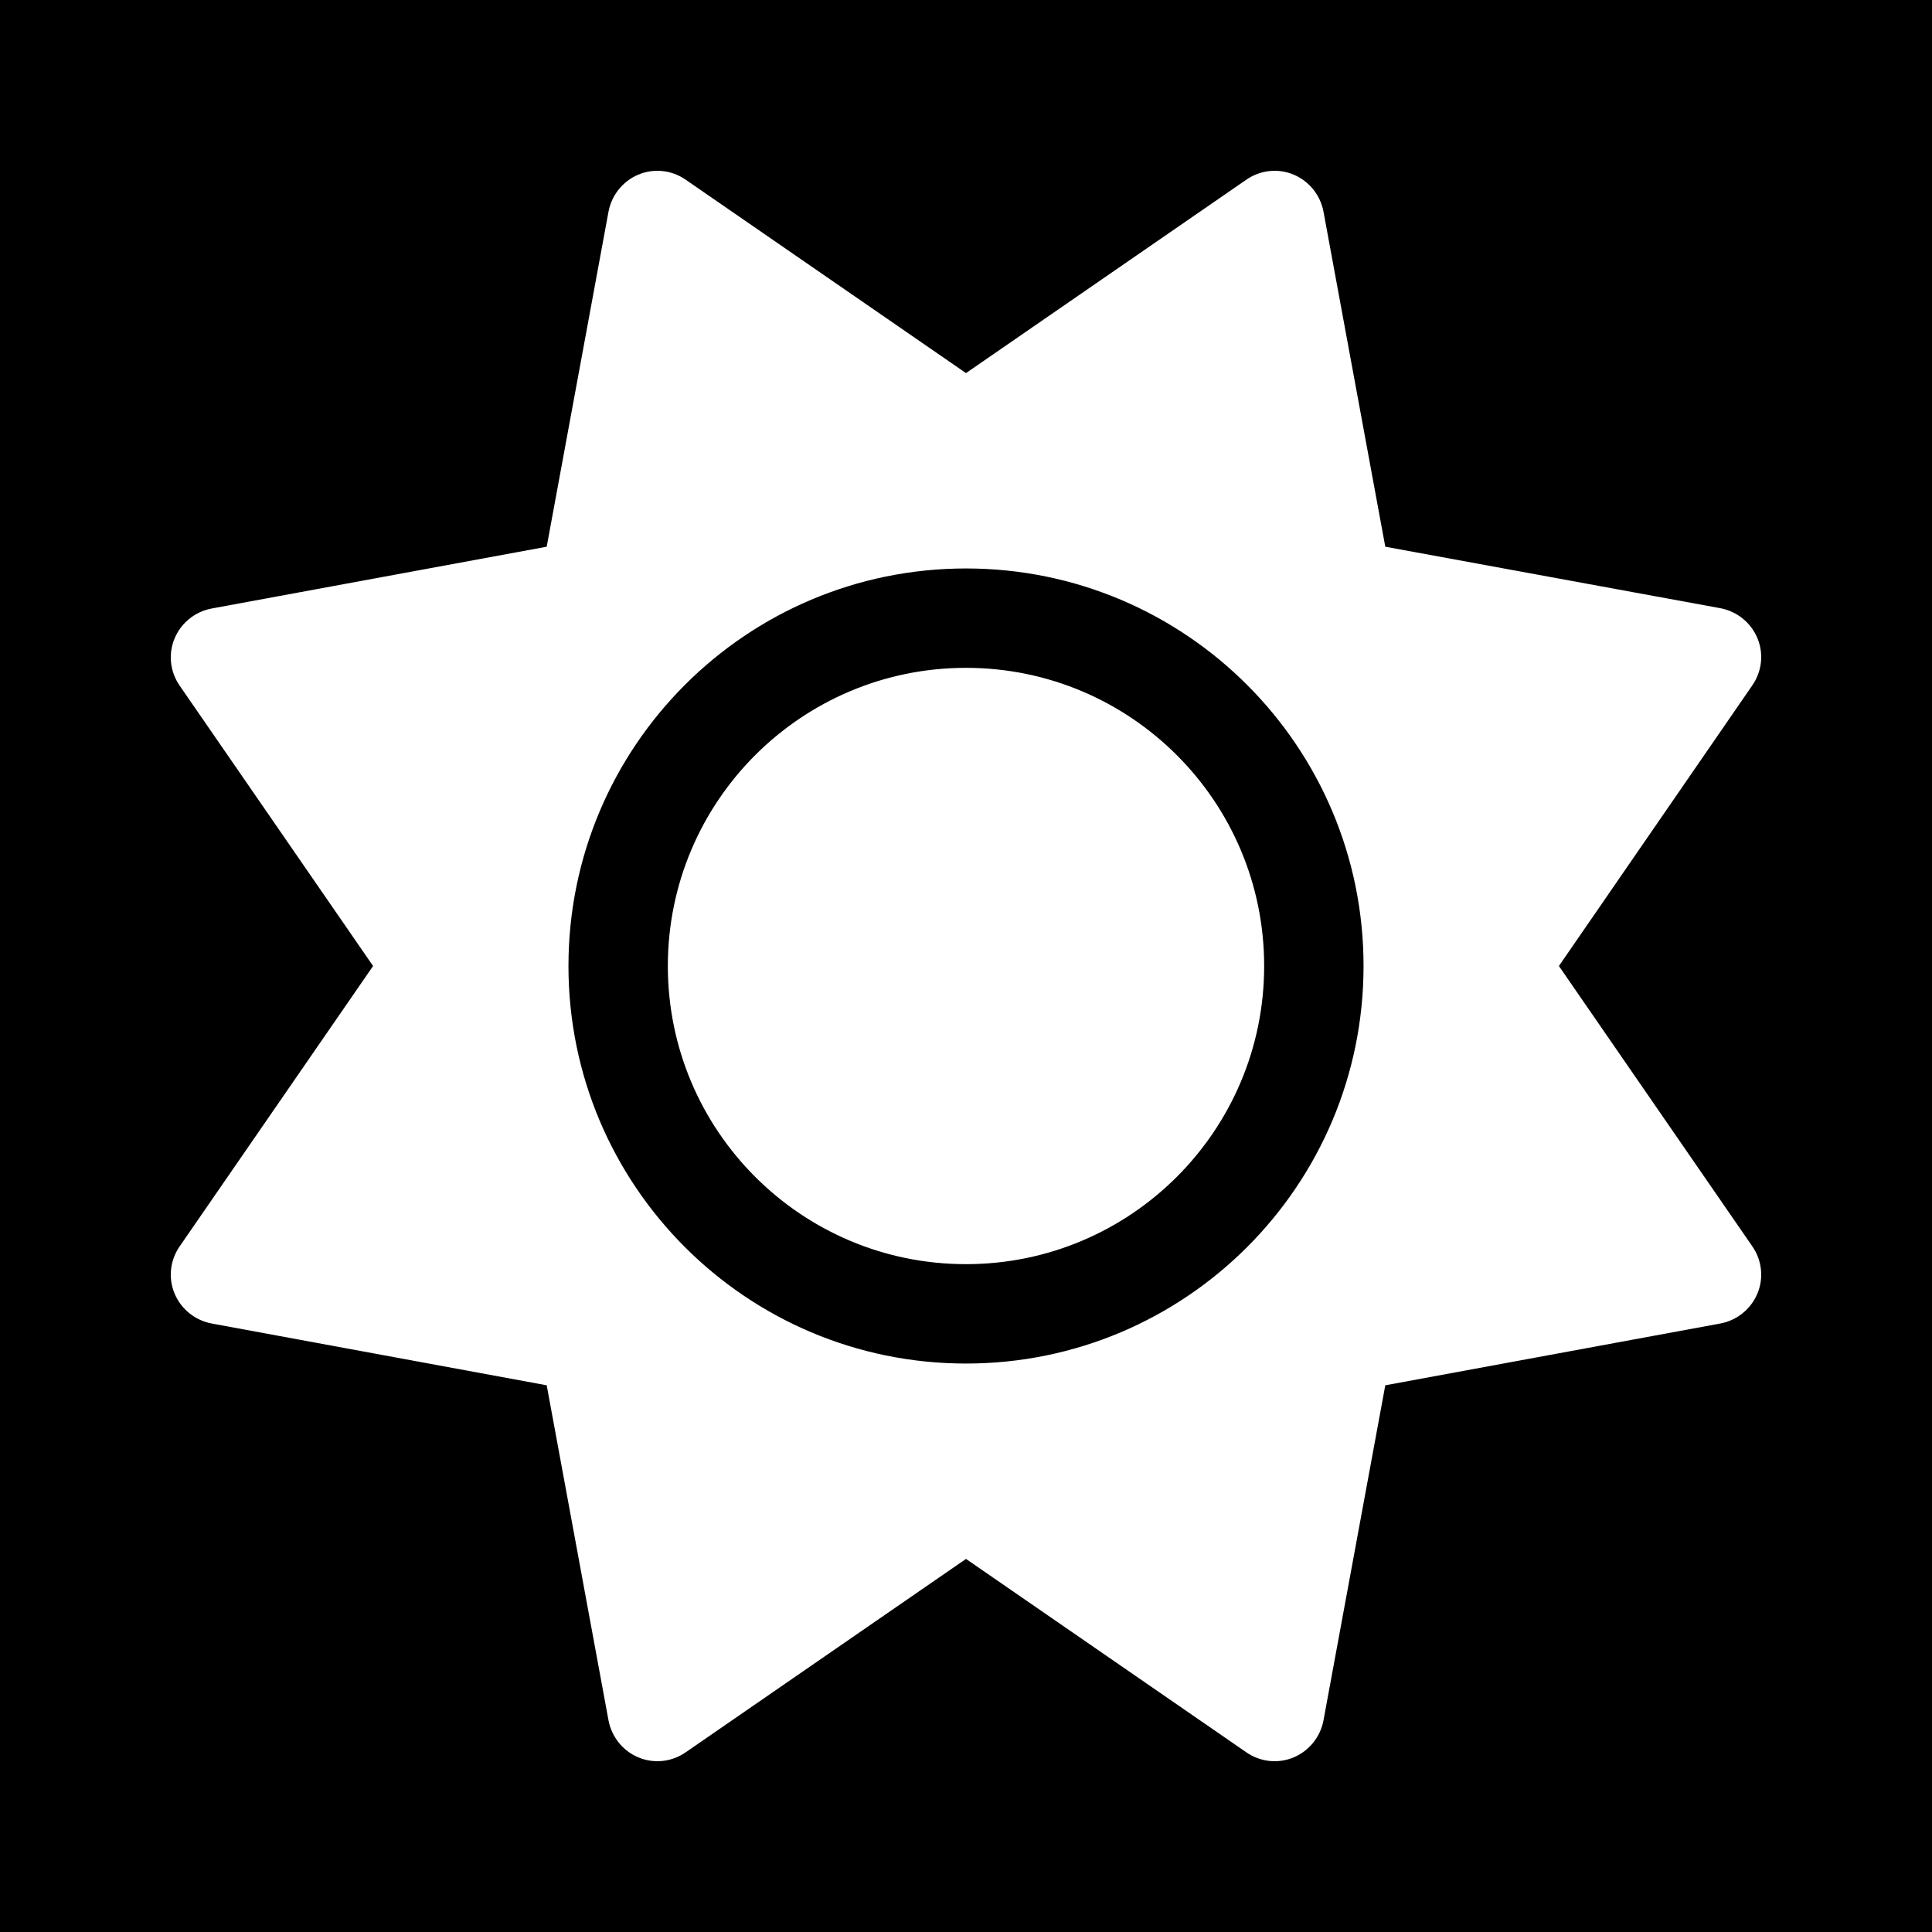 <svg version="1.1" xmlns="http://www.w3.org/2000/svg" xmlns:xlink="http://www.w3.org/1999/xlink" width="339.339" height="339.339" viewBox="0,0,339.339,339.339"><rect x="0" y="0" width="339.339" height="339.339" fill="#808080" stroke="none"/><g transform="translate(-150.33,-10.33)"><g data-paper-data="{&quot;isPaintingLayer&quot;:true}" fill-rule="nonzero" stroke="none" stroke-linecap="butt" stroke-linejoin="miter" stroke-miterlimit="10" stroke-dasharray="" stroke-dashoffset="0" style="mix-blend-mode: normal"><path d="M150.33,349.67v-339.339h339.339v339.339z" fill="#000000" stroke-width="0"/><path d="M377.551,41.004c2.728,1.146 4.691,3.6 5.237,6.492l10.856,58.86l58.86,10.801c2.891,0.546 5.346,2.509 6.492,5.237c1.146,2.728 0.818,5.837 -0.873,8.292l-33.985,49.314l33.985,49.26c1.691,2.455 2.018,5.564 0.873,8.292c-1.146,2.728 -3.6,4.691 -6.492,5.237l-58.86,10.856l-10.856,58.86c-0.546,2.891 -2.509,5.346 -5.237,6.492c-2.728,1.146 -5.837,0.818 -8.292,-0.873l-49.26,-33.985l-49.26,33.985c-2.455,1.691 -5.564,2.018 -8.292,0.873c-2.728,-1.146 -4.691,-3.6 -5.237,-6.492l-10.856,-58.86l-58.86,-10.856c-2.891,-0.546 -5.346,-2.509 -6.492,-5.237c-1.146,-2.728 -0.818,-5.837 0.873,-8.292l33.985,-49.26l-33.985,-49.26c-1.691,-2.455 -2.018,-5.564 -0.873,-8.292c1.146,-2.728 3.6,-4.691 6.492,-5.237l58.86,-10.856l10.856,-58.86c0.546,-2.891 2.509,-5.346 5.237,-6.492c2.728,-1.146 5.837,-0.818 8.292,0.873l49.26,33.985l49.26,-33.985c2.455,-1.691 5.564,-2.018 8.292,-0.873zM267.631,180c0,-28.923 23.446,-52.369 52.369,-52.369c28.923,0 52.369,23.446 52.369,52.369c0,28.923 -23.446,52.369 -52.369,52.369c-28.923,0 -52.369,-23.446 -52.369,-52.369zM389.825,180c0,-38.563 -31.262,-69.825 -69.825,-69.825c-38.563,0 -69.825,31.262 -69.825,69.825c0,38.563 31.262,69.825 69.825,69.825c38.563,0 69.825,-31.262 69.825,-69.825z" fill="#ffffff" stroke-width="1"/></g></g></svg>